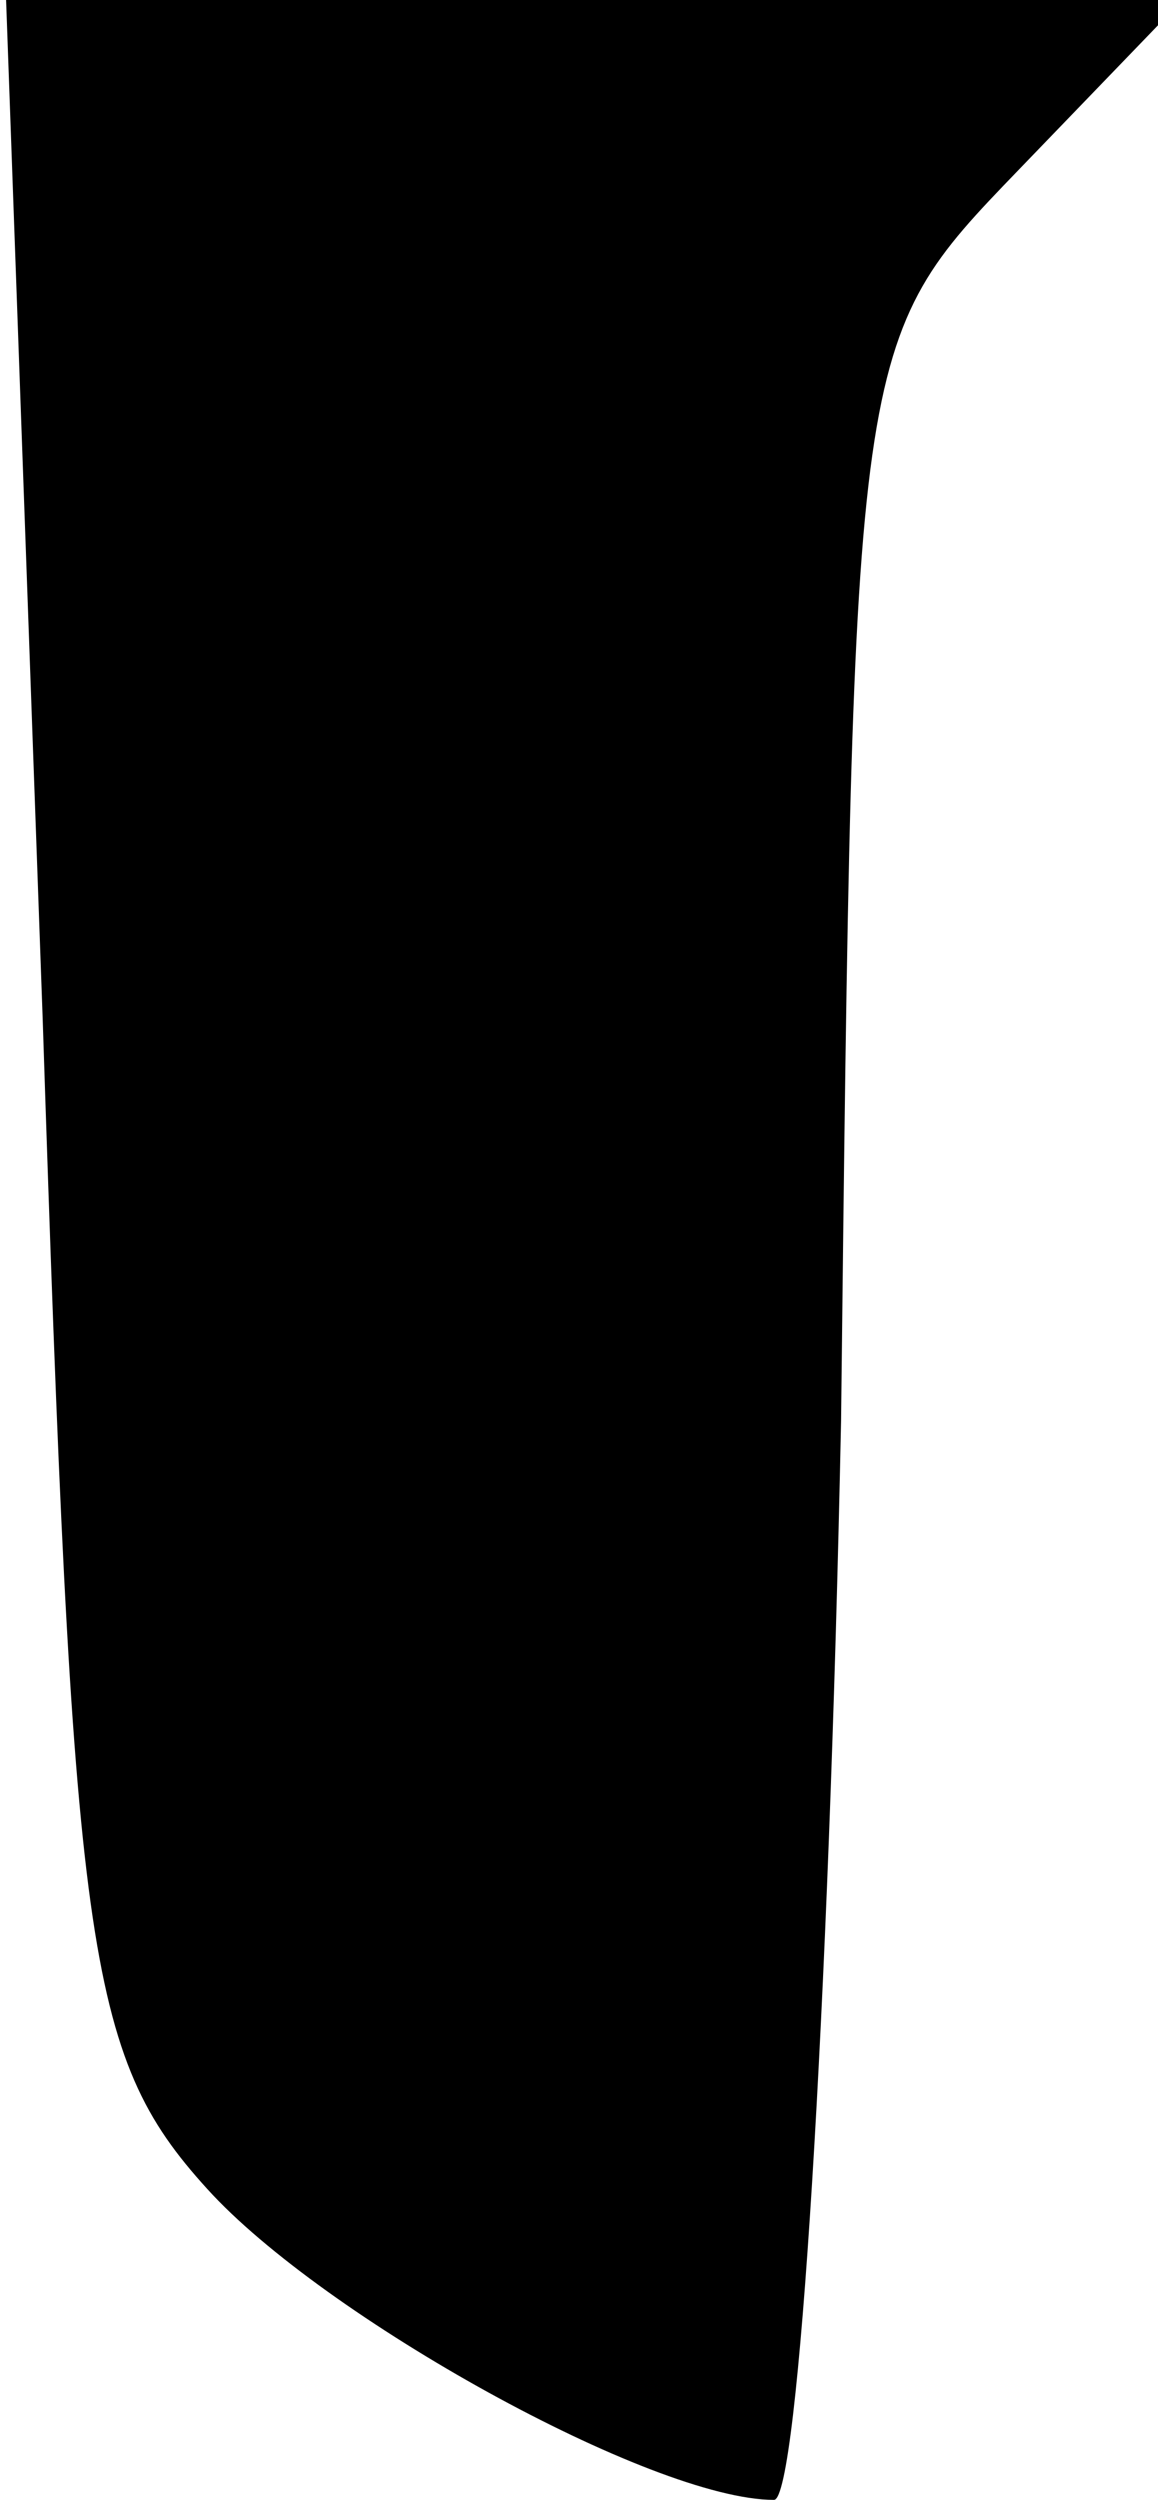 <?xml version="1.0" standalone="no"?>
<!DOCTYPE svg PUBLIC "-//W3C//DTD SVG 20010904//EN"
 "http://www.w3.org/TR/2001/REC-SVG-20010904/DTD/svg10.dtd">
<svg version="1.0" xmlns="http://www.w3.org/2000/svg"
 width="19pt" height="41pt" viewBox="0 0 19 41"
 preserveAspectRatio="xMidYMid meet">
<g transform="translate(0,41) scale(0.1,-0.1)"
fill="#000000" stroke="none">
<path fill="#000000" stroke="none" d="M7 243 c5 -153 7 -170 27 -192 19 -21
73 -51 93 -51 4 0 9 80 11 177 2 177 2 177 29 205 l27 28 -96 0 -97 0 6 -167z"/>
</g>
</svg>

